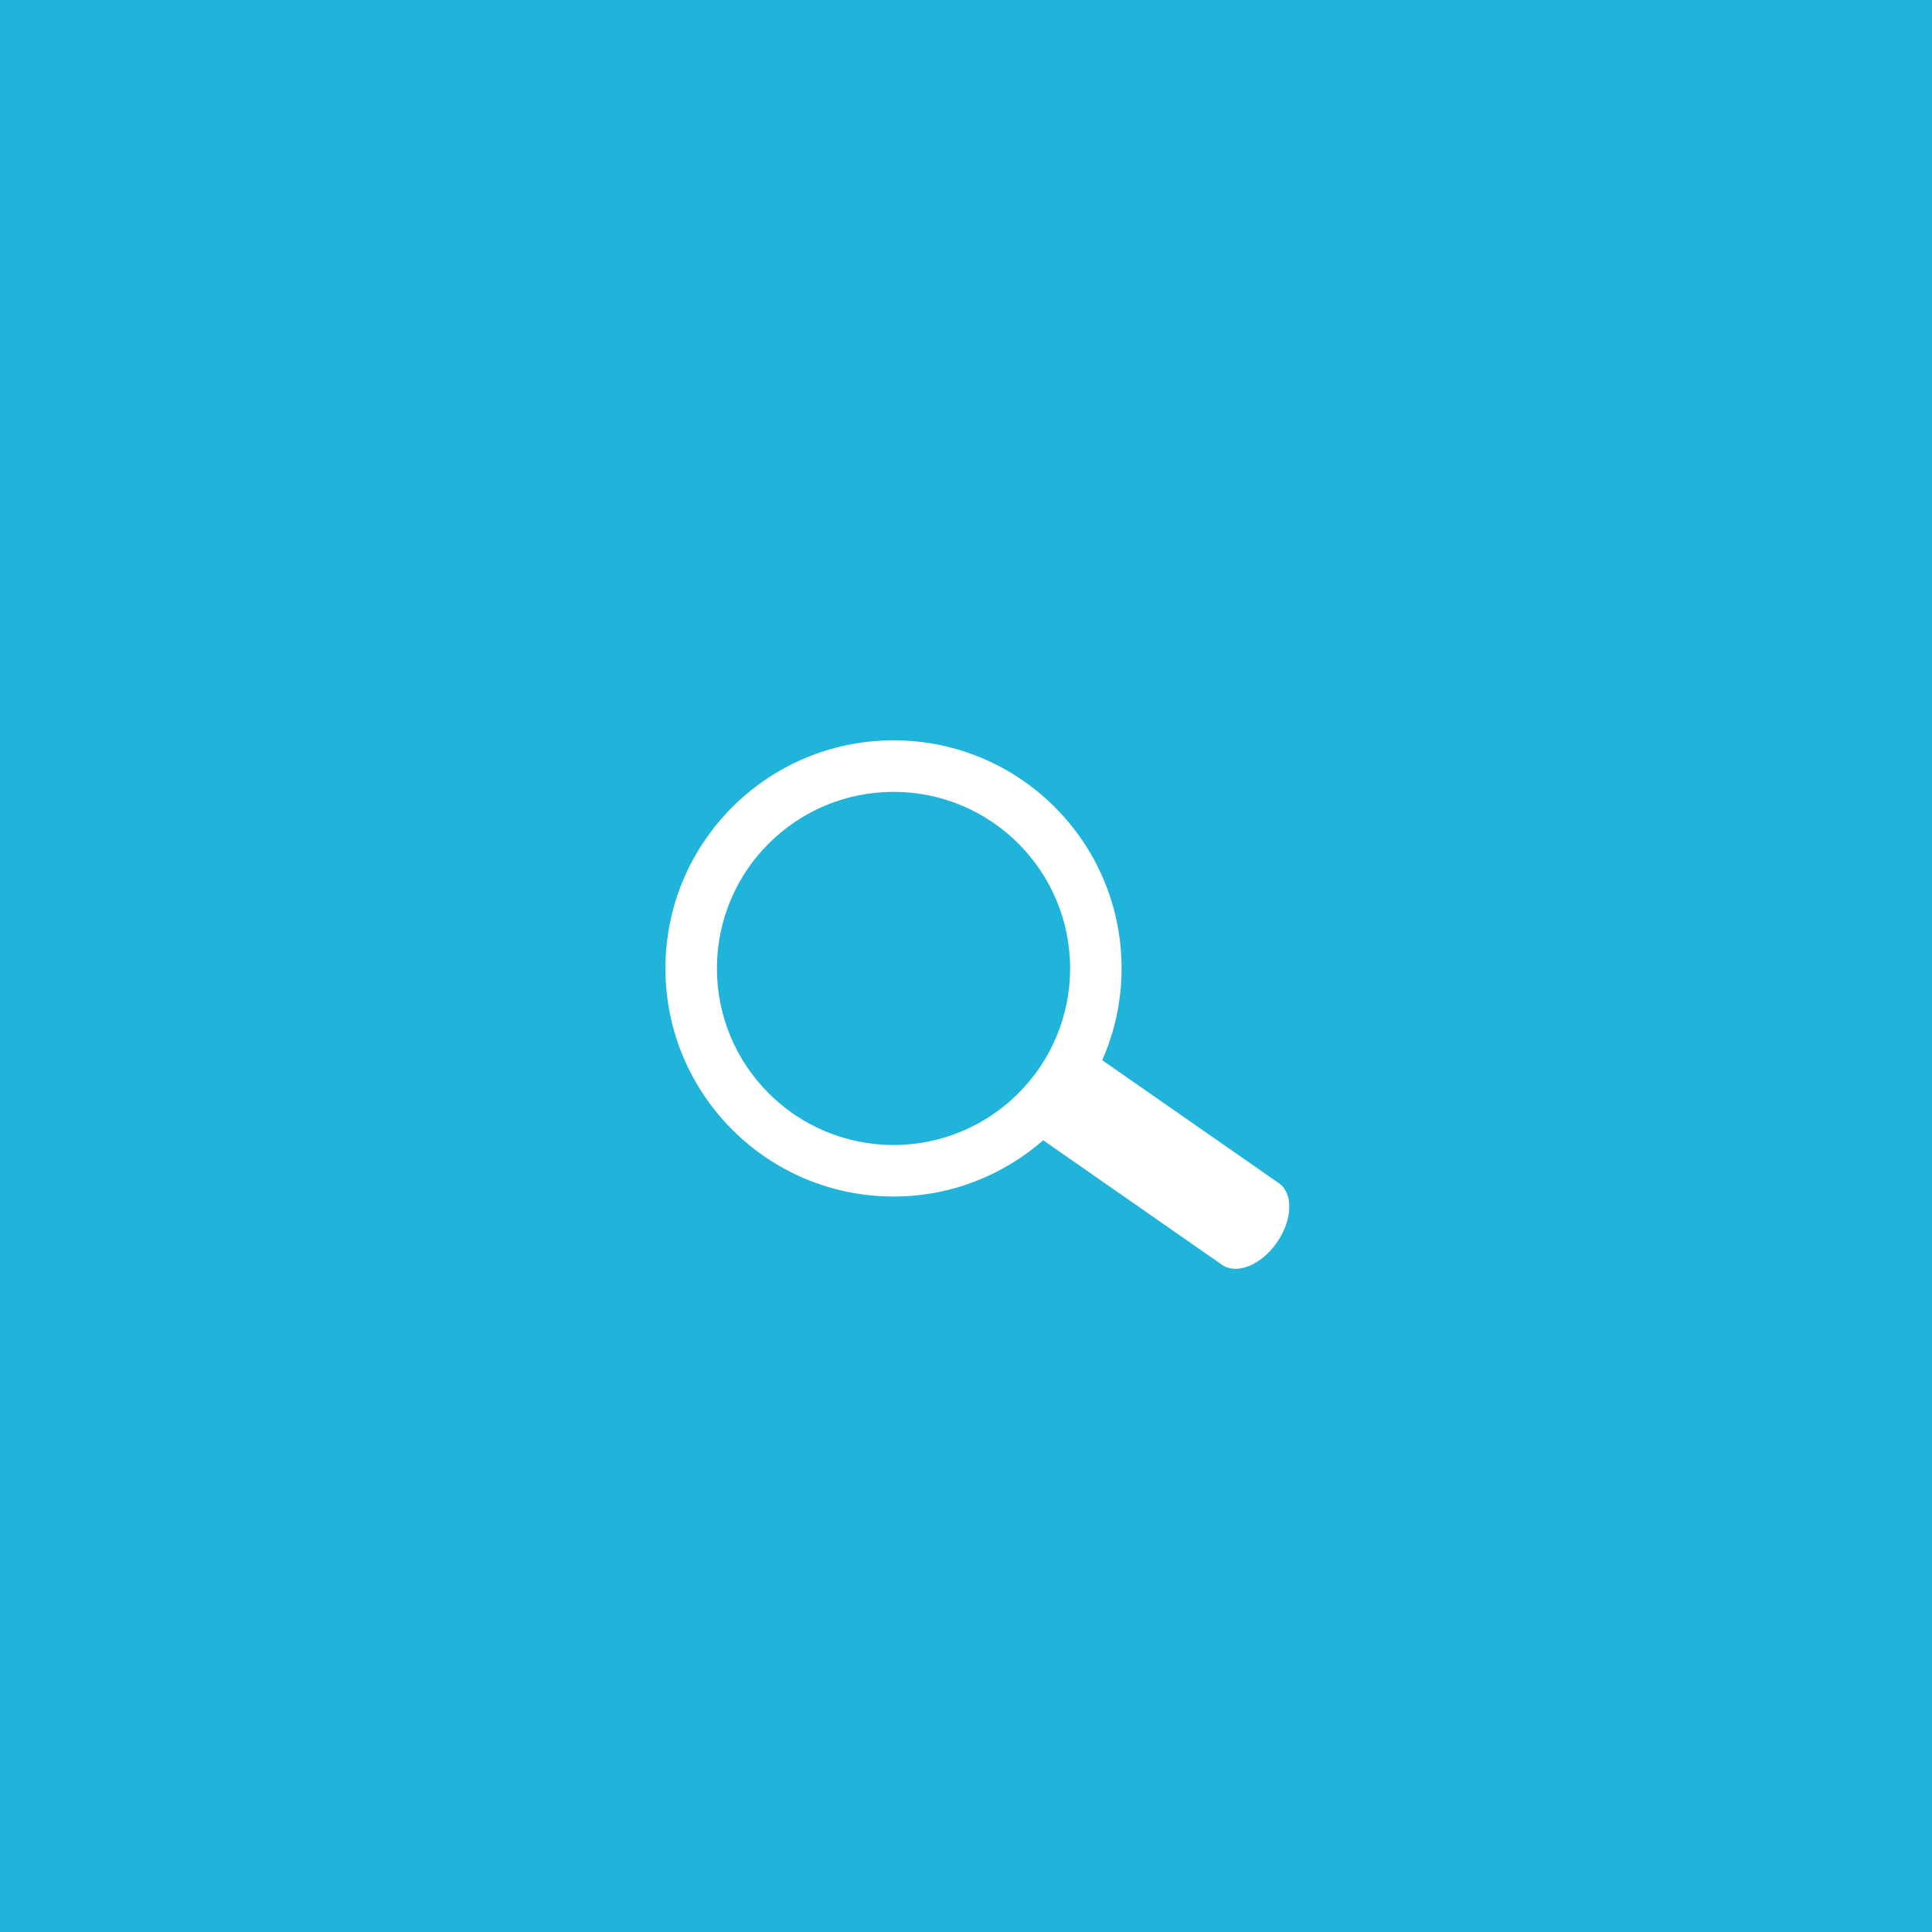 <?xml version="1.0" encoding="utf-8"?>
<!-- Generator: Adobe Illustrator 16.0.4, SVG Export Plug-In . SVG Version: 6.00 Build 0)  -->
<!DOCTYPE svg PUBLIC "-//W3C//DTD SVG 1.1//EN" "http://www.w3.org/Graphics/SVG/1.1/DTD/svg11.dtd">
<svg version="1.1" id="Layer_1" xmlns="http://www.w3.org/2000/svg" xmlns:xlink="http://www.w3.org/1999/xlink" x="0px" y="0px"
	 width="51px" height="51px" viewBox="0 0 51 51" enable-background="new 0 0 51 51" xml:space="preserve">
<rect fill="#21B4DB" width="51" height="51"/>
<g>
	<path fill="#FFFFFF" d="M33.758,31.233l-4.662-3.246c0.326-0.739,0.511-1.561,0.511-2.423c0-3.325-2.694-6.021-6.018-6.021
		c-3.327,0-6.023,2.696-6.023,6.021c0,3.325,2.696,6.021,6.023,6.021c1.513,0,2.89-0.562,3.949-1.485l4.723,3.289
		c0.387,0.268,1.035,0.004,1.447-0.592C34.123,32.203,34.145,31.502,33.758,31.233z M23.588,30.225
		c-2.575,0-4.663-2.086-4.663-4.661s2.088-4.661,4.663-4.661c2.572,0,4.66,2.086,4.66,4.661S26.16,30.225,23.588,30.225z"/>
</g>
</svg>

